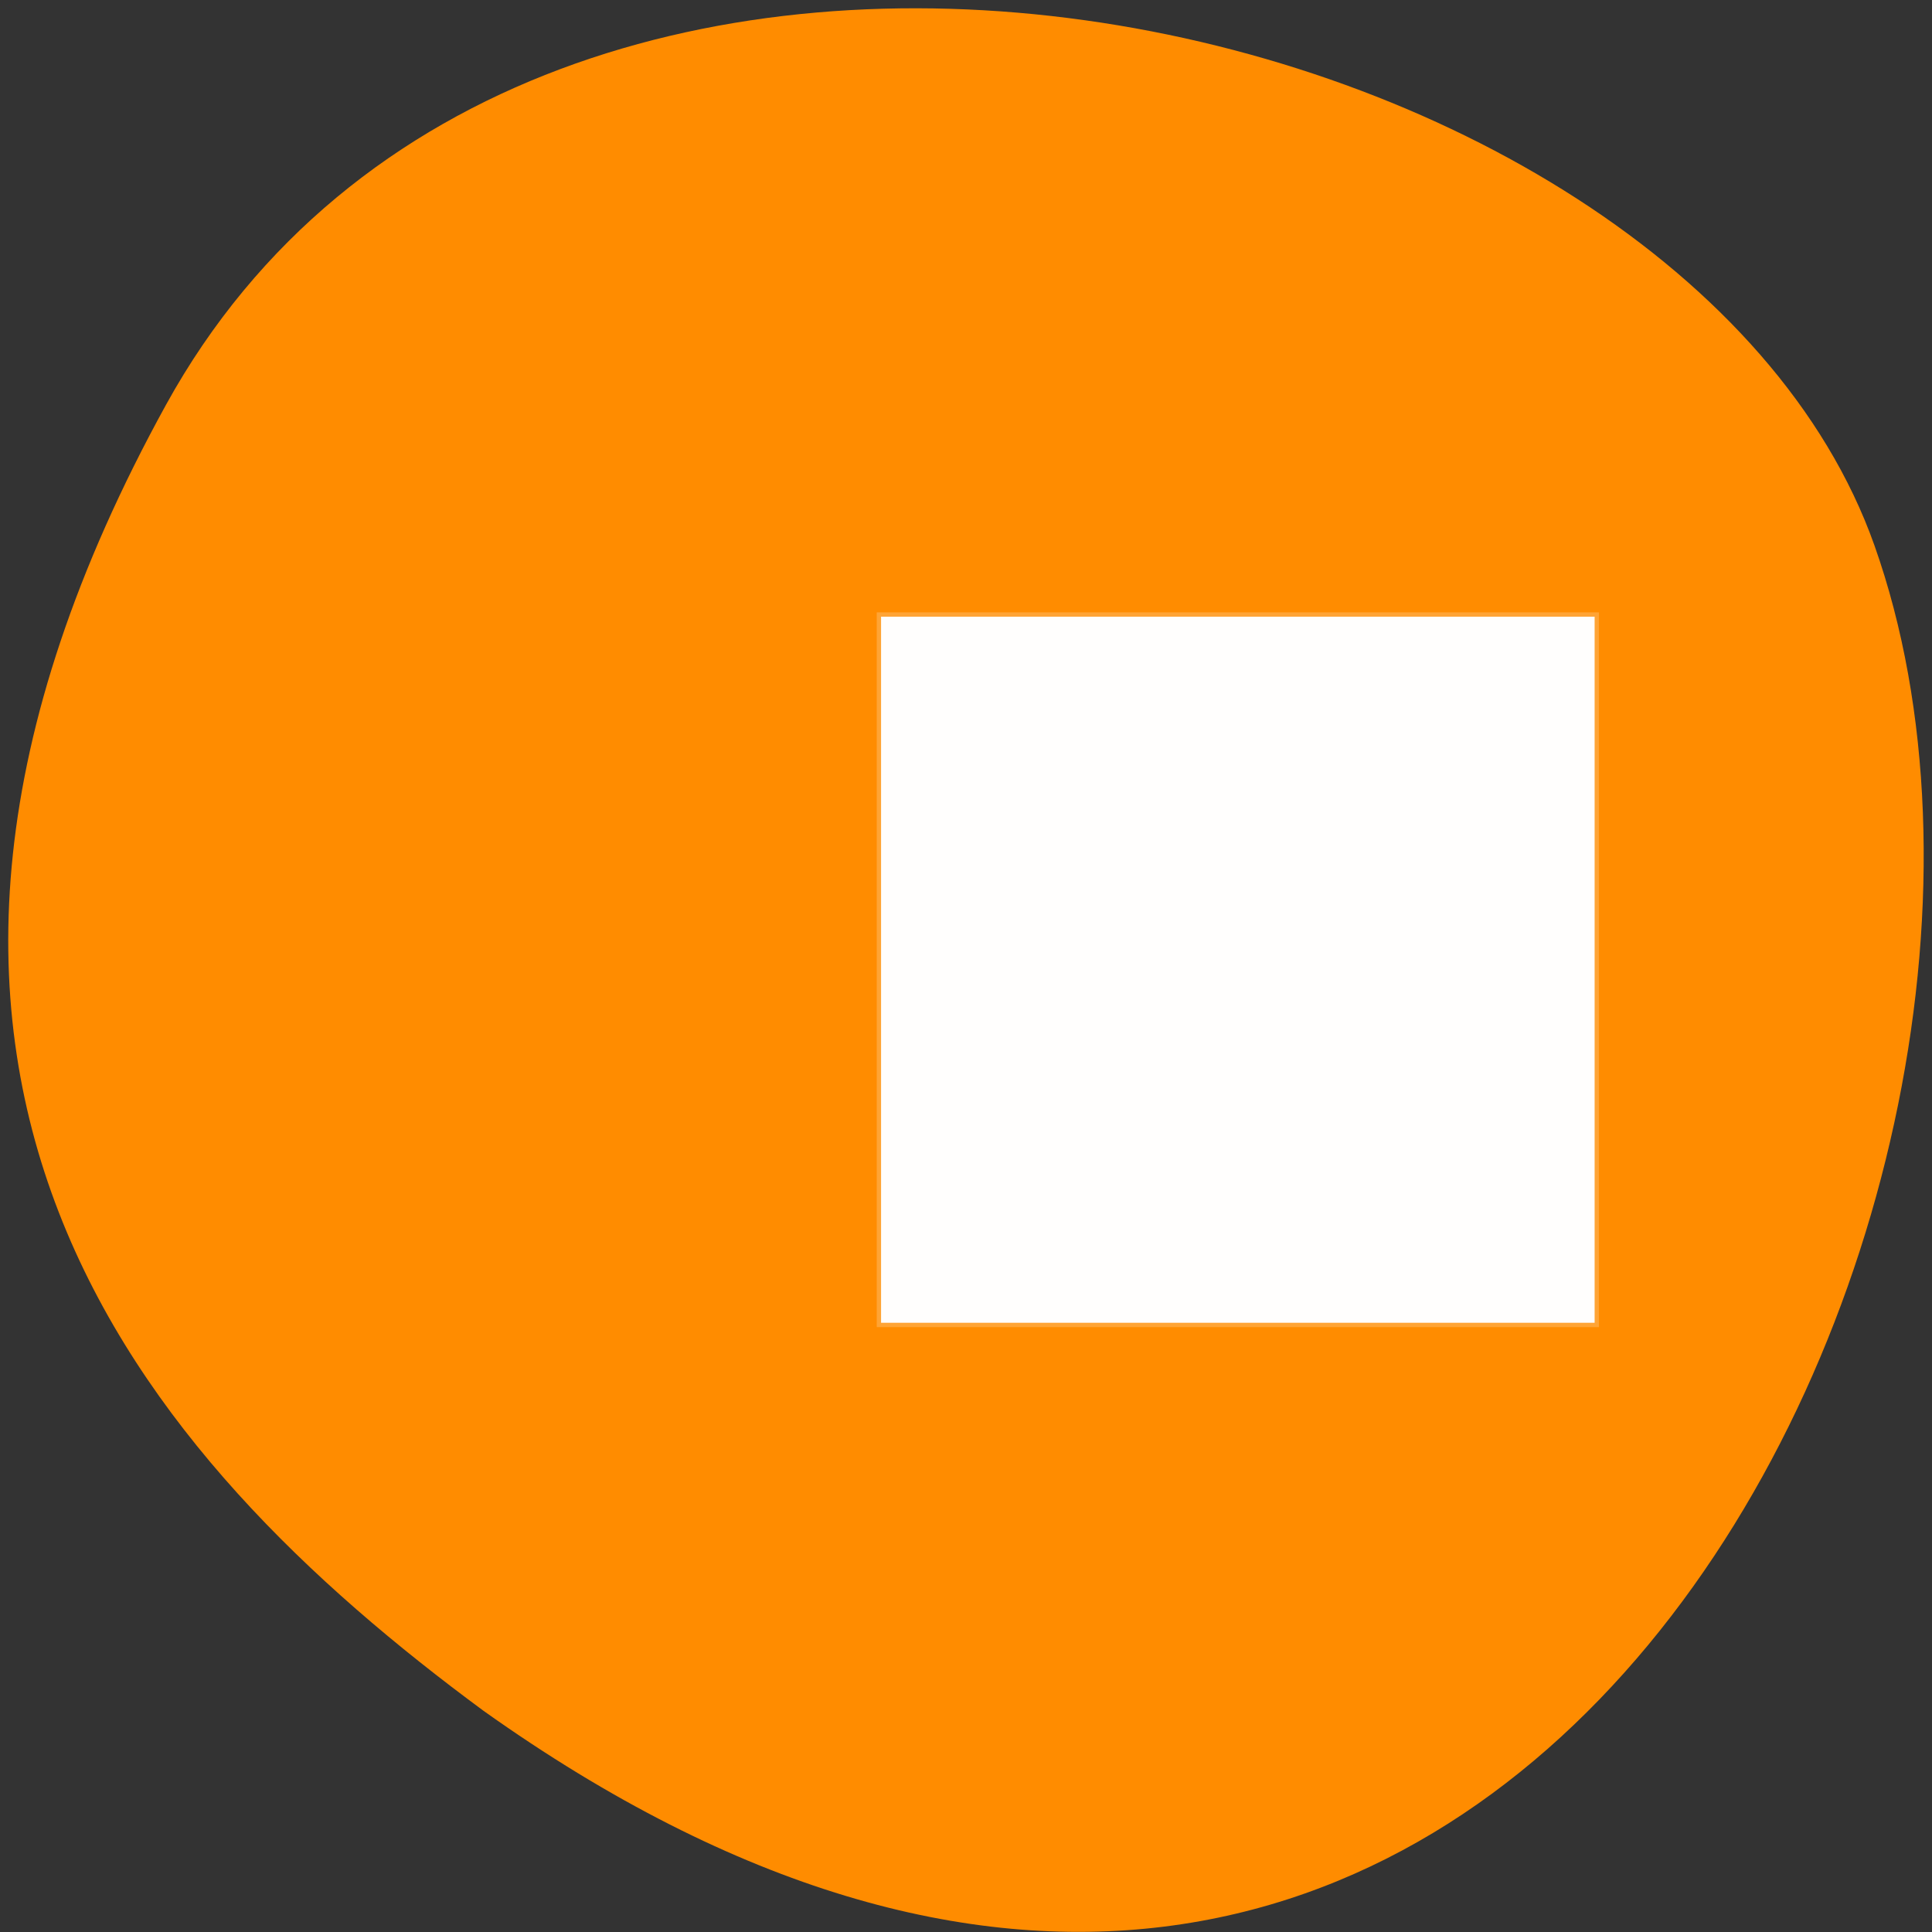 
<svg xmlns="http://www.w3.org/2000/svg" xmlns:xlink="http://www.w3.org/1999/xlink" width="16px" height="16px" viewBox="0 0 16 16" version="1.1">
<rect x="0" y="0" width="16" height="16" fill="#333333" stroke="none"/>
<g id="surface1">
<path style=" stroke:none;fill-rule:nonzero;fill:rgb(100%,54.902%,0%);fill-opacity:1;" d="M 1.375 3.352 C 4.41 -2.156 13.914 -0.02 15.523 4.516 C 17.438 9.918 12.453 20.18 4.004 14.168 C 1.16 12.07 -1.656 8.859 1.375 3.352 Z M 1.375 3.352 "/>
<path style="fill-rule:evenodd;fill:rgb(100%,100%,100%);fill-opacity:0.992;stroke-width:1.158;stroke-linecap:butt;stroke-linejoin:miter;stroke:rgb(100%,100%,100%);stroke-opacity:0.208;stroke-miterlimit:4;" d="M 117.688 129.5 L 117.688 82.375 L 213 82.375 L 213 176.688 L 117.688 176.688 Z M 117.688 129.5 " transform="matrix(0.062,0,0,0.062,0,0)"/>
</g>
</svg>
